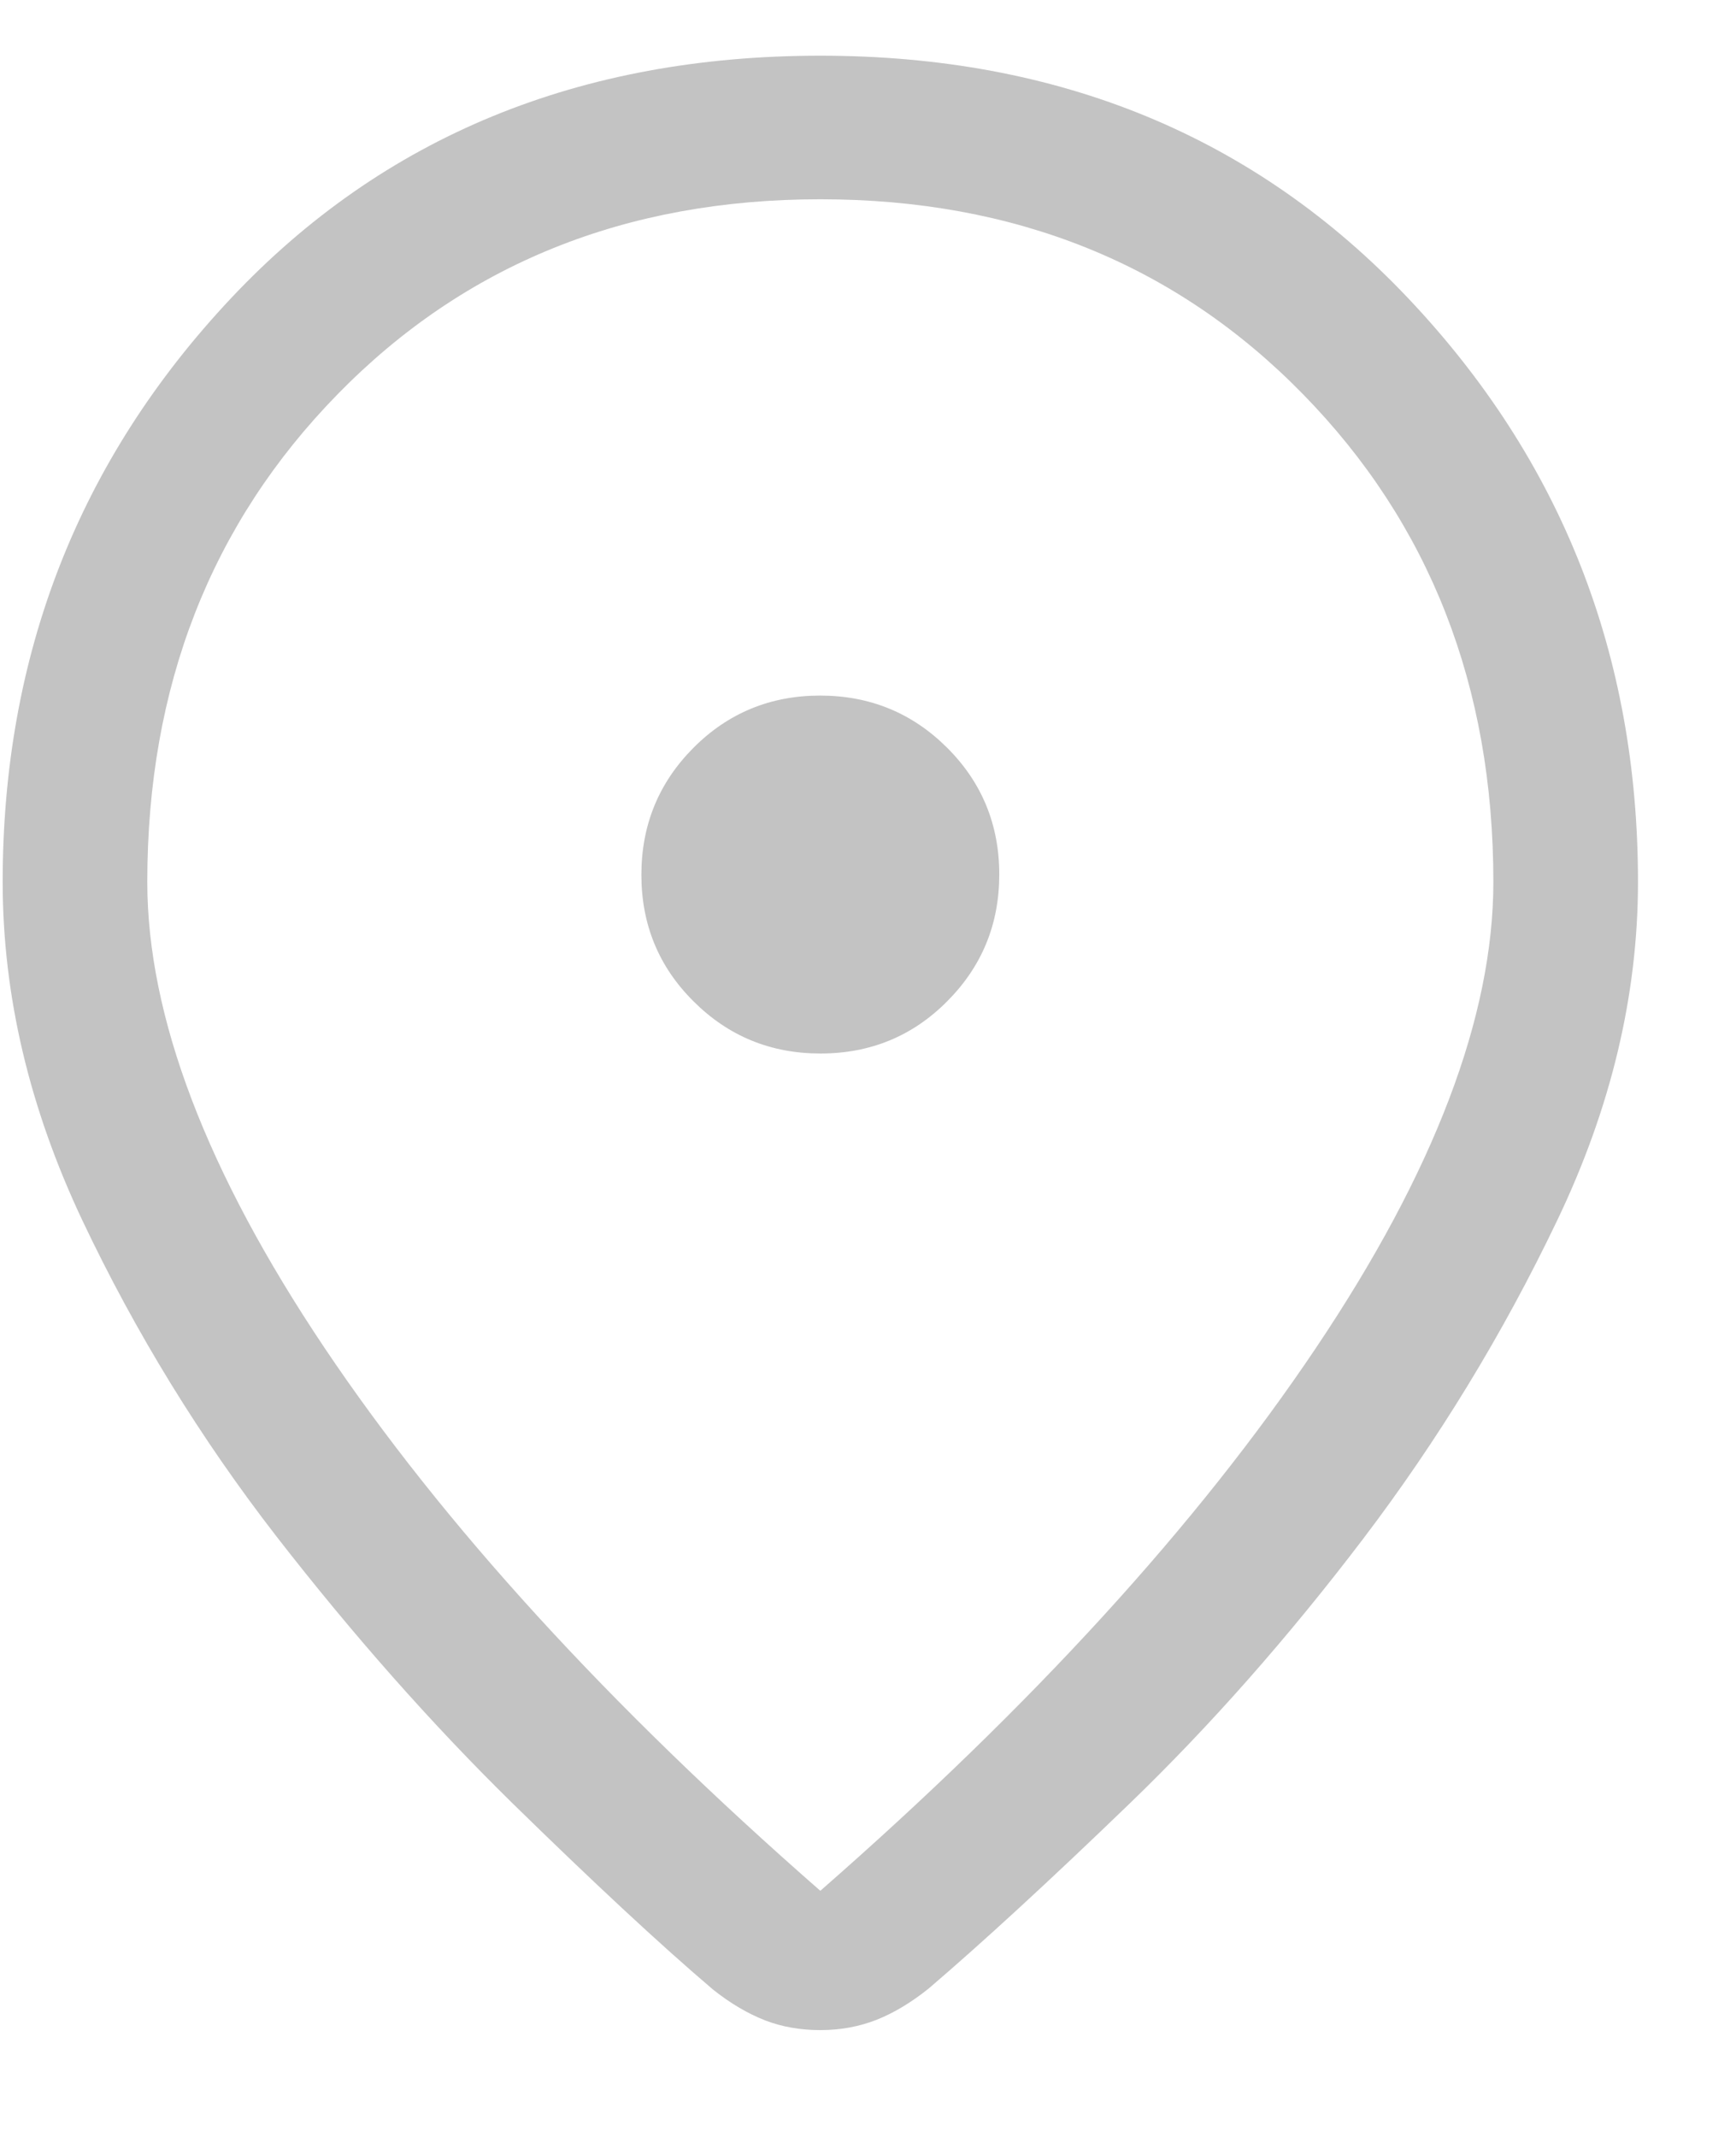 <svg width="13" height="16" viewBox="0 0 13 16" fill="none" xmlns="http://www.w3.org/2000/svg">
<path d="M6.143 14.157C7.732 12.767 8.969 11.412 9.854 10.093C10.74 8.774 11.183 7.61 11.183 6.603C11.183 5.139 10.707 3.921 9.756 2.95C8.805 1.978 7.6 1.492 6.143 1.492C4.686 1.492 3.481 1.978 2.53 2.95C1.579 3.921 1.103 5.139 1.103 6.603C1.103 7.61 1.546 8.774 2.431 10.093C3.317 11.412 4.554 12.767 6.143 14.157ZM6.143 15.2C5.994 15.2 5.856 15.176 5.729 15.127C5.601 15.077 5.471 15.001 5.34 14.897C4.939 14.556 4.438 14.089 3.834 13.498C3.231 12.906 2.644 12.242 2.072 11.506C1.501 10.769 1.016 9.98 0.617 9.138C0.219 8.296 0.02 7.451 0.02 6.603C0.02 4.902 0.59 3.446 1.729 2.234C2.869 1.022 4.341 0.417 6.143 0.417C7.931 0.417 9.399 1.022 10.546 2.234C11.693 3.446 12.266 4.902 12.266 6.603C12.266 7.451 12.064 8.298 11.658 9.144C11.253 9.99 10.769 10.783 10.207 11.523C9.645 12.262 9.062 12.922 8.459 13.504C7.856 14.086 7.354 14.547 6.954 14.889C6.824 14.993 6.695 15.071 6.564 15.123C6.434 15.174 6.294 15.2 6.143 15.2ZM6.144 7.888C6.517 7.888 6.834 7.758 7.093 7.497C7.353 7.236 7.483 6.92 7.483 6.547C7.483 6.174 7.352 5.857 7.092 5.598C6.831 5.338 6.514 5.208 6.141 5.208C5.769 5.208 5.452 5.339 5.193 5.599C4.933 5.86 4.803 6.177 4.803 6.55C4.803 6.922 4.933 7.239 5.194 7.498C5.455 7.758 5.771 7.888 6.144 7.888Z" fill="#C3C3C3"/>
</svg>
